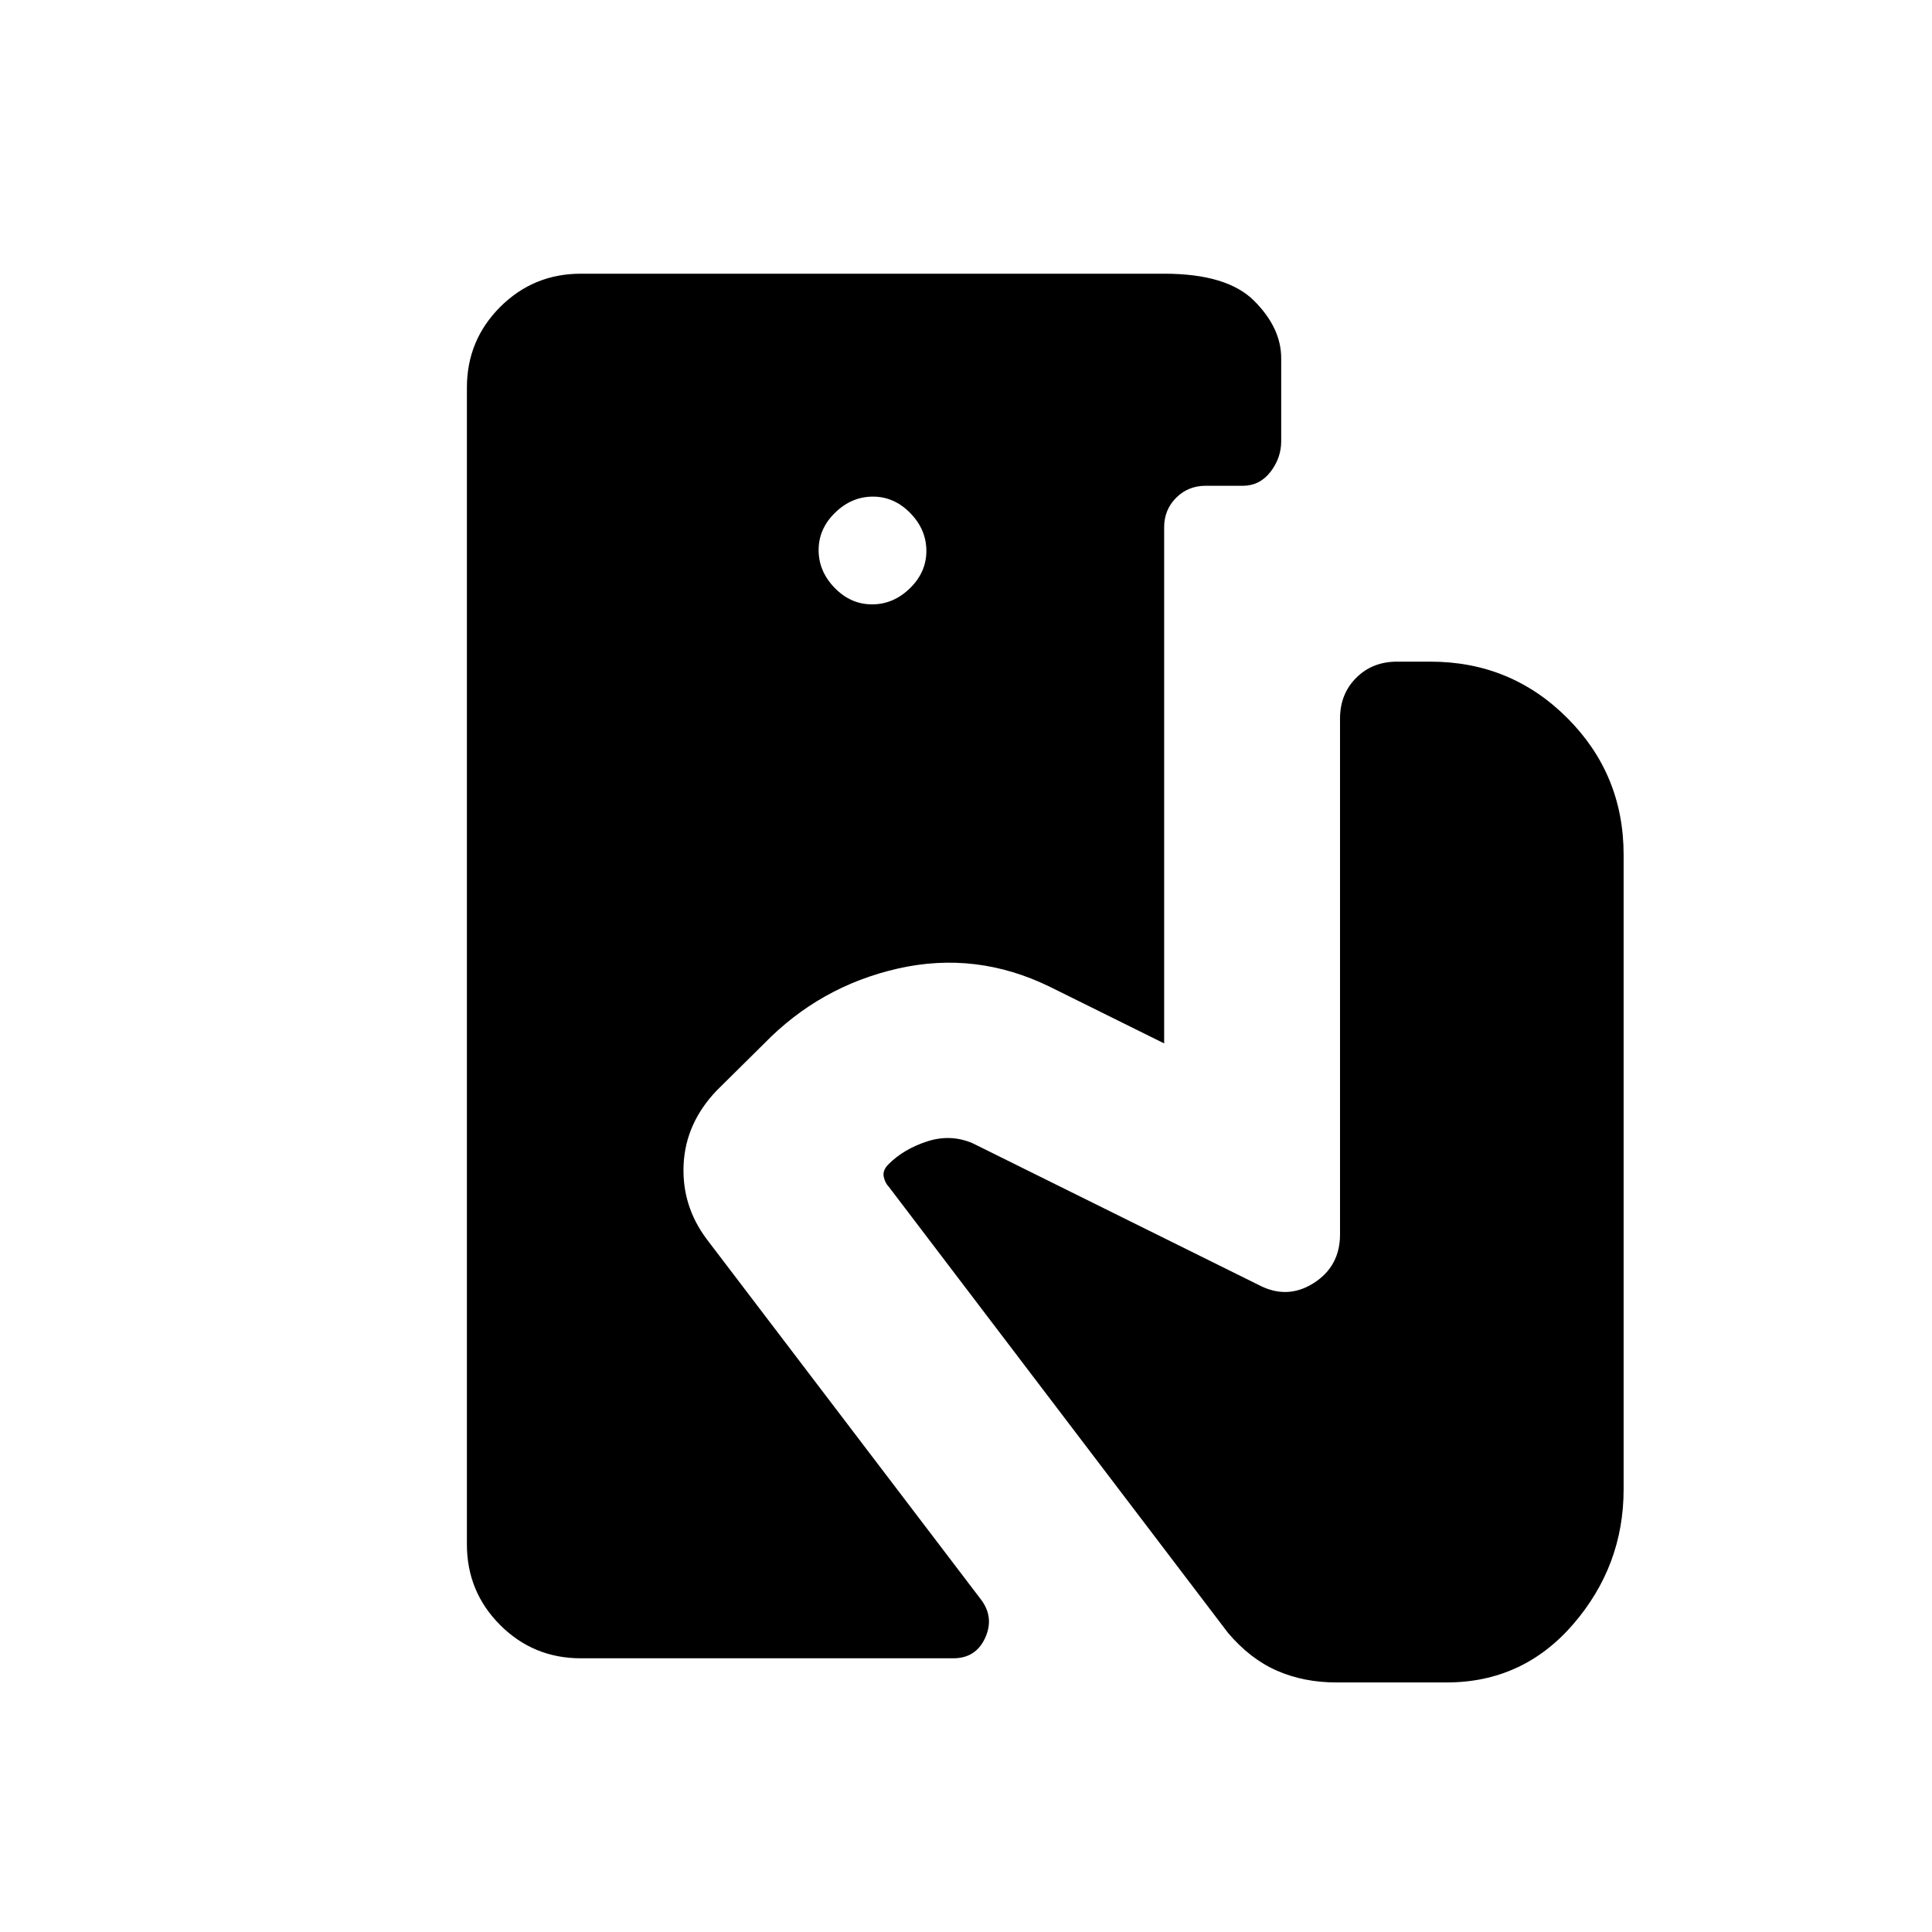 <svg xmlns="http://www.w3.org/2000/svg" height="20" viewBox="0 -960 960 960" width="20"><path d="M288.62-136q-23.55 0-40.09-16.53Q232-169.07 232-192.62v-574.76q0-23.55 16.53-40.09Q265.07-824 288.62-824h289.84q31.24 0 44.7 13.46 13.46 13.46 13.46 28.54v41.23q0 8.38-5.35 15.27-5.35 6.88-13.73 6.88h-18.46q-8.7 0-14.66 5.96-5.96 5.96-5.96 14.66v256.46l-57-28.23q-36.54-17.77-75.31-8.96-38.77 8.81-66.53 37.35l-23.54 23.3q-15.39 16.16-16.39 36.62-1 20.46 11.39 37.08l136.69 179.61q6.31 8.77 1.68 18.77-4.62 10-15.83 10h-185Zm144.71-523.69q10.59 0 18.79-7.98 8.19-7.99 8.19-18.58 0-10.6-7.98-18.79-7.99-8.19-18.58-8.19-10.6 0-18.79 7.98t-8.19 18.58q0 10.59 7.98 18.79 7.98 8.19 18.58 8.19ZM664.08-124q-16.23 0-29.58-5.85-13.35-5.84-24.35-18.84L441.69-370.23q-1.92-1.92-2.57-5.08-.66-3.15 2.37-6.18 7.59-7.59 19.24-11.36 11.65-3.77 22.58.93l142.07 70.38q14.16 7.46 27.31-.86 13.16-8.33 13.16-24.22v-256.3q0-12.23 8.04-20.27t20.26-8.04h16.62q40 0 68 28t28 68V-220q0 38-25 67t-63 29h-54.69Z"/></svg>
